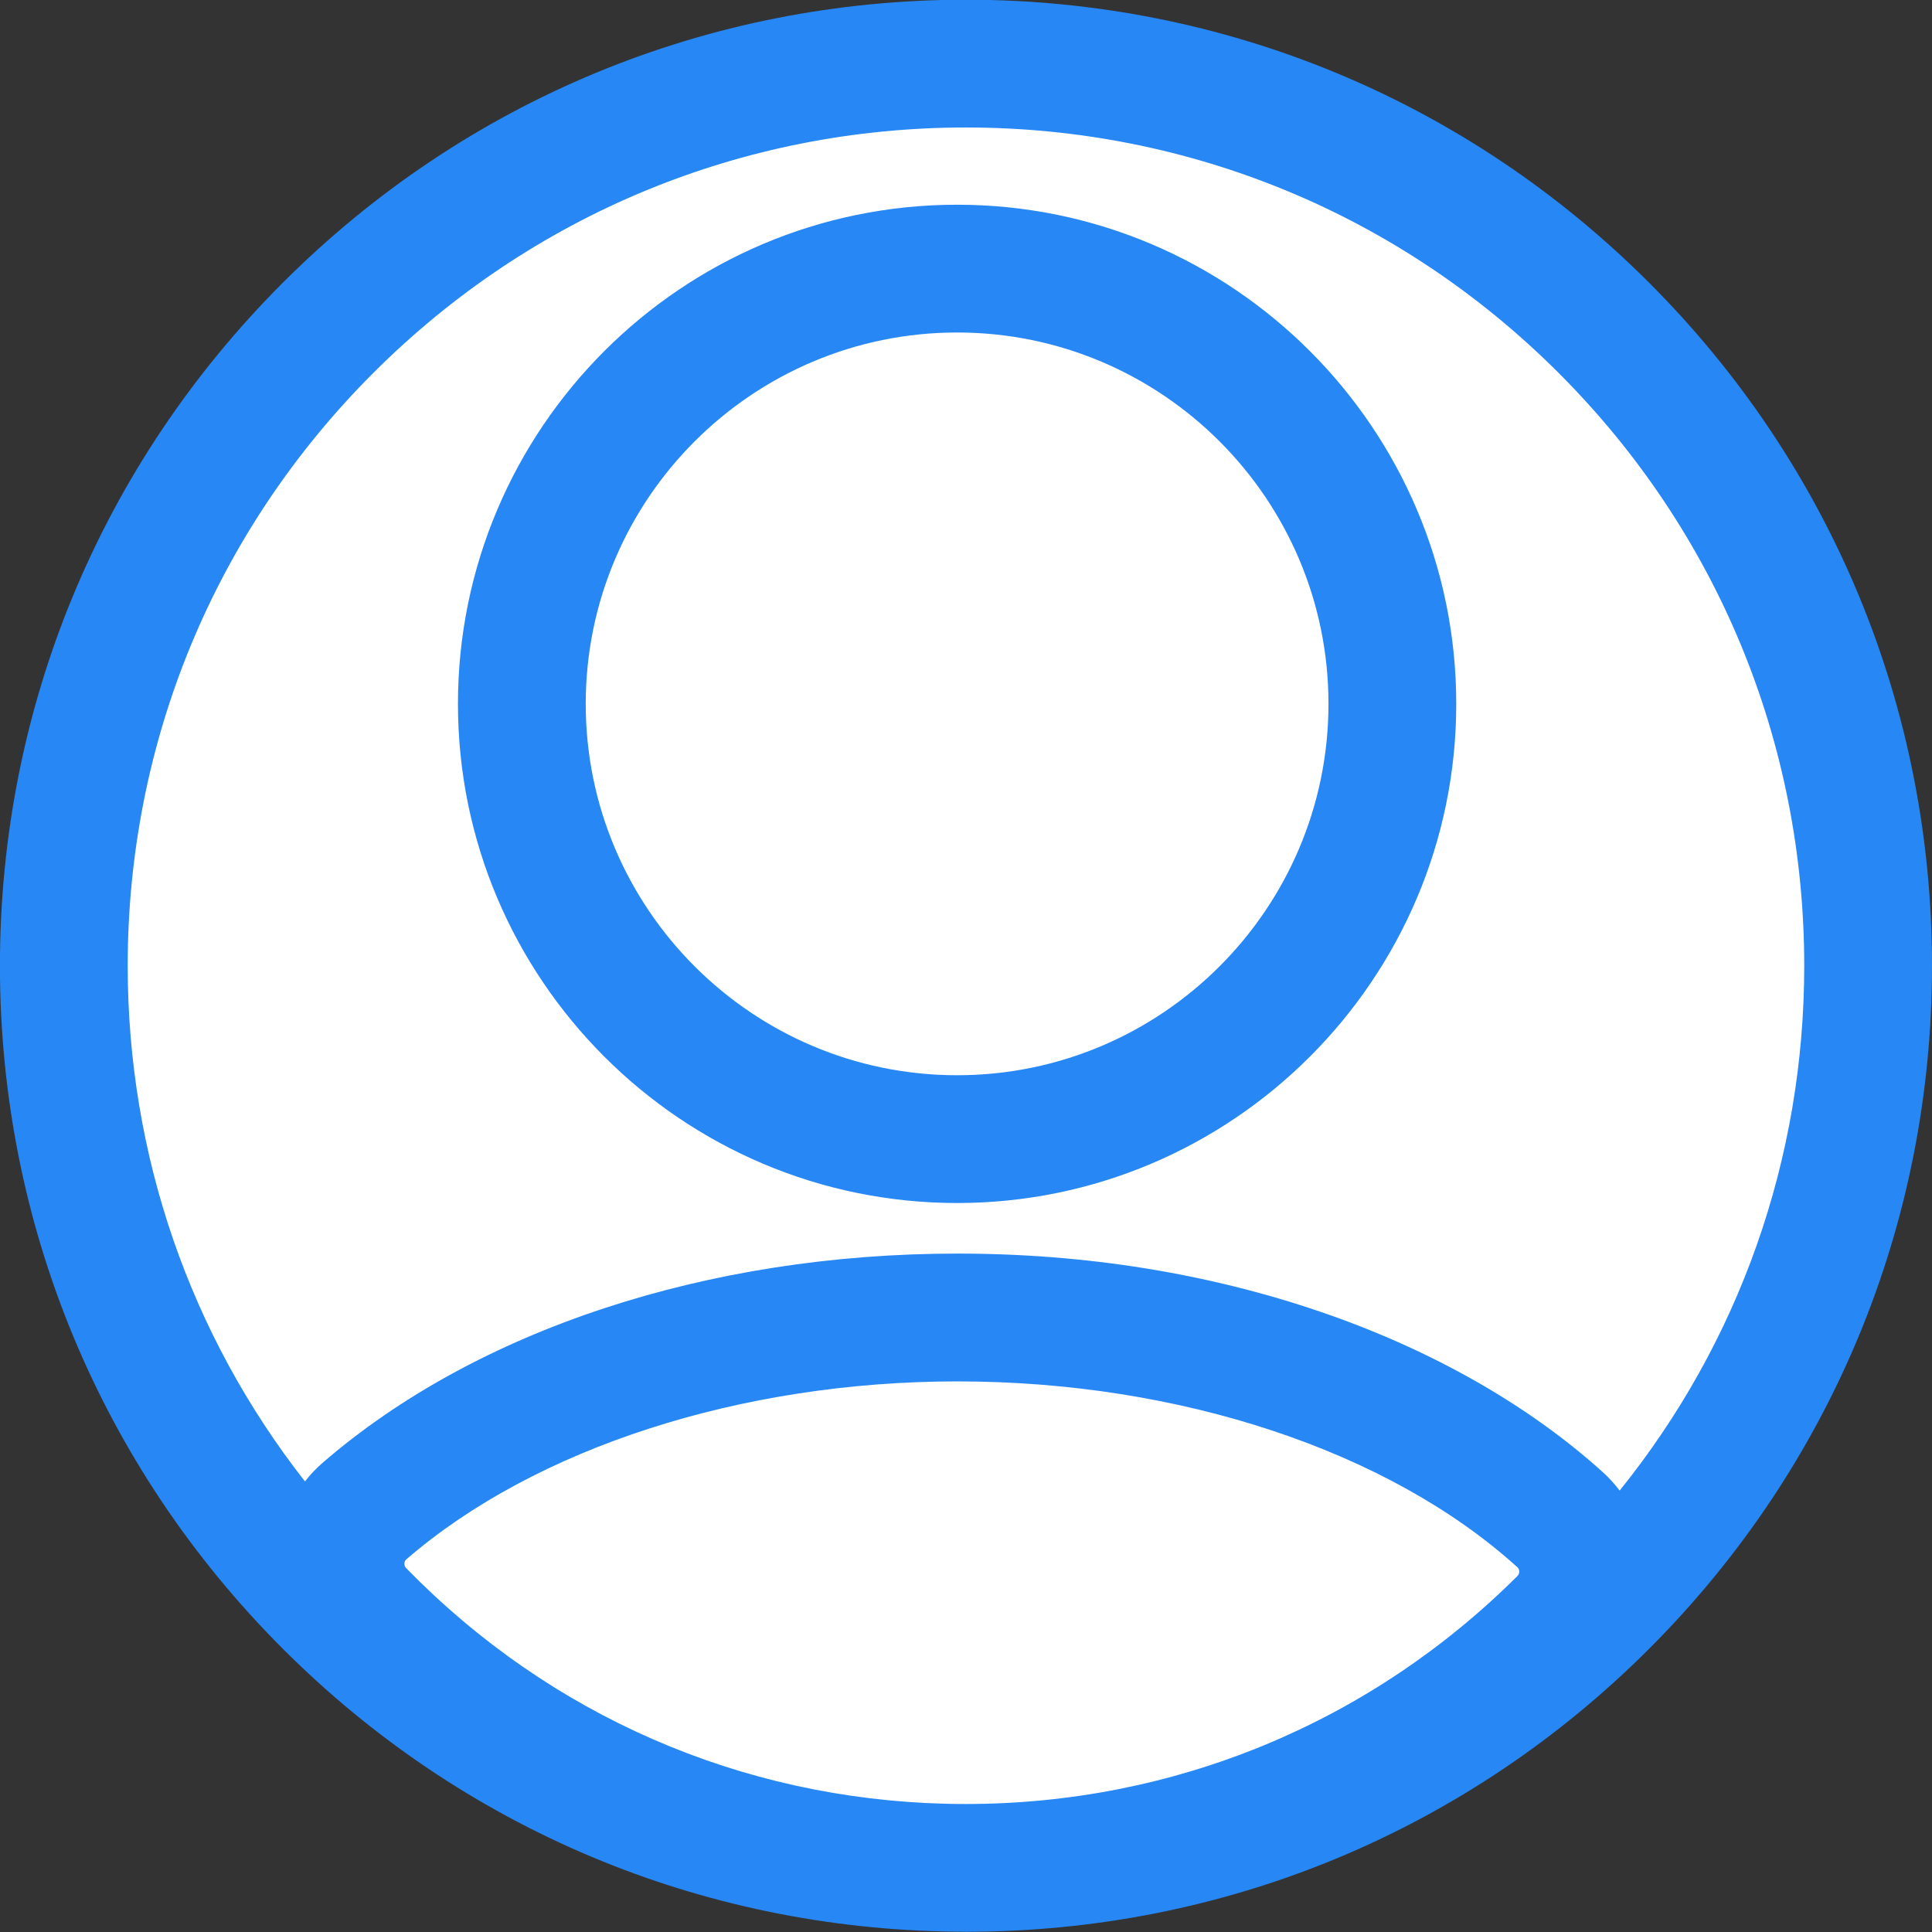 <?xml version="1.0" encoding="utf-8"?>
<!-- Generator: Adobe Illustrator 24.1.0, SVG Export Plug-In . SVG Version: 6.00 Build 0)  -->
<svg version="1.1" id="Layer_1" xmlns="http://www.w3.org/2000/svg" xmlns:xlink="http://www.w3.org/1999/xlink" x="0px" y="0px"
	 viewBox="0 0 1125 1125" style="enable-background:new 0 0 1125 1125;" xml:space="preserve">
<rect x="0" y="0" width="1125" height="1125" fill="#333333" stroke="none"/>
<style type="text/css">
	.st0{fill:#FFFFFF;}
	.st1{fill:#2787F5;}
</style>
<g>
	<g>
		<circle class="st0" cx="562.99" cy="562" r="490.5"/>
		<path class="st1" d="M960.24,164.59C854,58.34,712.73-0.17,562.48-0.17c-150.25,0-291.52,58.51-397.76,164.76
			C58.47,270.83-0.04,412.1-0.04,562.35c0,150.26,58.51,291.52,164.76,397.76c104.66,104.66,243.29,162.95,391.03,164.68
			c2.19,0.03,4.39,0.08,6.58,0.08c0.03,0,0.05,0,0.08,0c0.03,0,0.05,0,0.08,0c150.26,0,291.52-58.51,397.76-164.76
			C1066.49,853.87,1125,712.61,1125,562.35C1125,412.1,1066.49,270.83,960.24,164.59z M236.58,913.19c-0.78-0.8-1.16-1.75-1.11-2.83
			c0.06-1.43,0.86-2.12,1.12-2.34c75.06-64.9,195.02-103.64,320.9-103.64c129.35,0,251.23,40.44,326.02,108.16
			c0.28,0.25,1.11,1.01,1.15,2.5c0.02,1.05-0.35,1.97-1.12,2.73c-85.88,85.56-199.92,132.68-321.14,132.7
			c-3.89,0-7.77-0.05-11.65-0.14C431.45,1047.38,320.27,998.95,236.58,913.19z M943.12,867.96c-2.88-3.79-6.1-7.35-9.66-10.58
			c-43.13-39.06-99.79-71.31-163.84-93.28c-66.06-22.65-137.43-34.14-212.13-34.14c-145.37,0-280.07,44.38-369.56,121.76
			c-3.82,3.31-7.28,6.97-10.35,10.91C110.65,777.22,74.36,672.57,74.36,562.35c0-130.38,50.77-252.96,142.97-345.15
			C309.52,125.01,432.1,74.23,562.48,74.23s252.96,50.77,345.15,142.97c92.19,92.19,142.97,214.77,142.97,345.15
			C1050.6,674.88,1012.75,781.58,943.12,867.96z"/>
		<path class="st1" d="M557.32,119.21c-160.27,0-290.65,130.39-290.65,290.65c0,160.27,130.39,290.65,290.65,290.65
			s290.65-130.38,290.65-290.65C847.97,249.6,717.58,119.21,557.32,119.21z M557.32,626.11c-119.24,0-216.25-97.01-216.25-216.25
			c0-119.24,97.01-216.25,216.25-216.25c119.24,0,216.25,97.01,216.25,216.25C773.56,529.1,676.55,626.11,557.32,626.11z"/>
	</g>
</g>
</svg>
